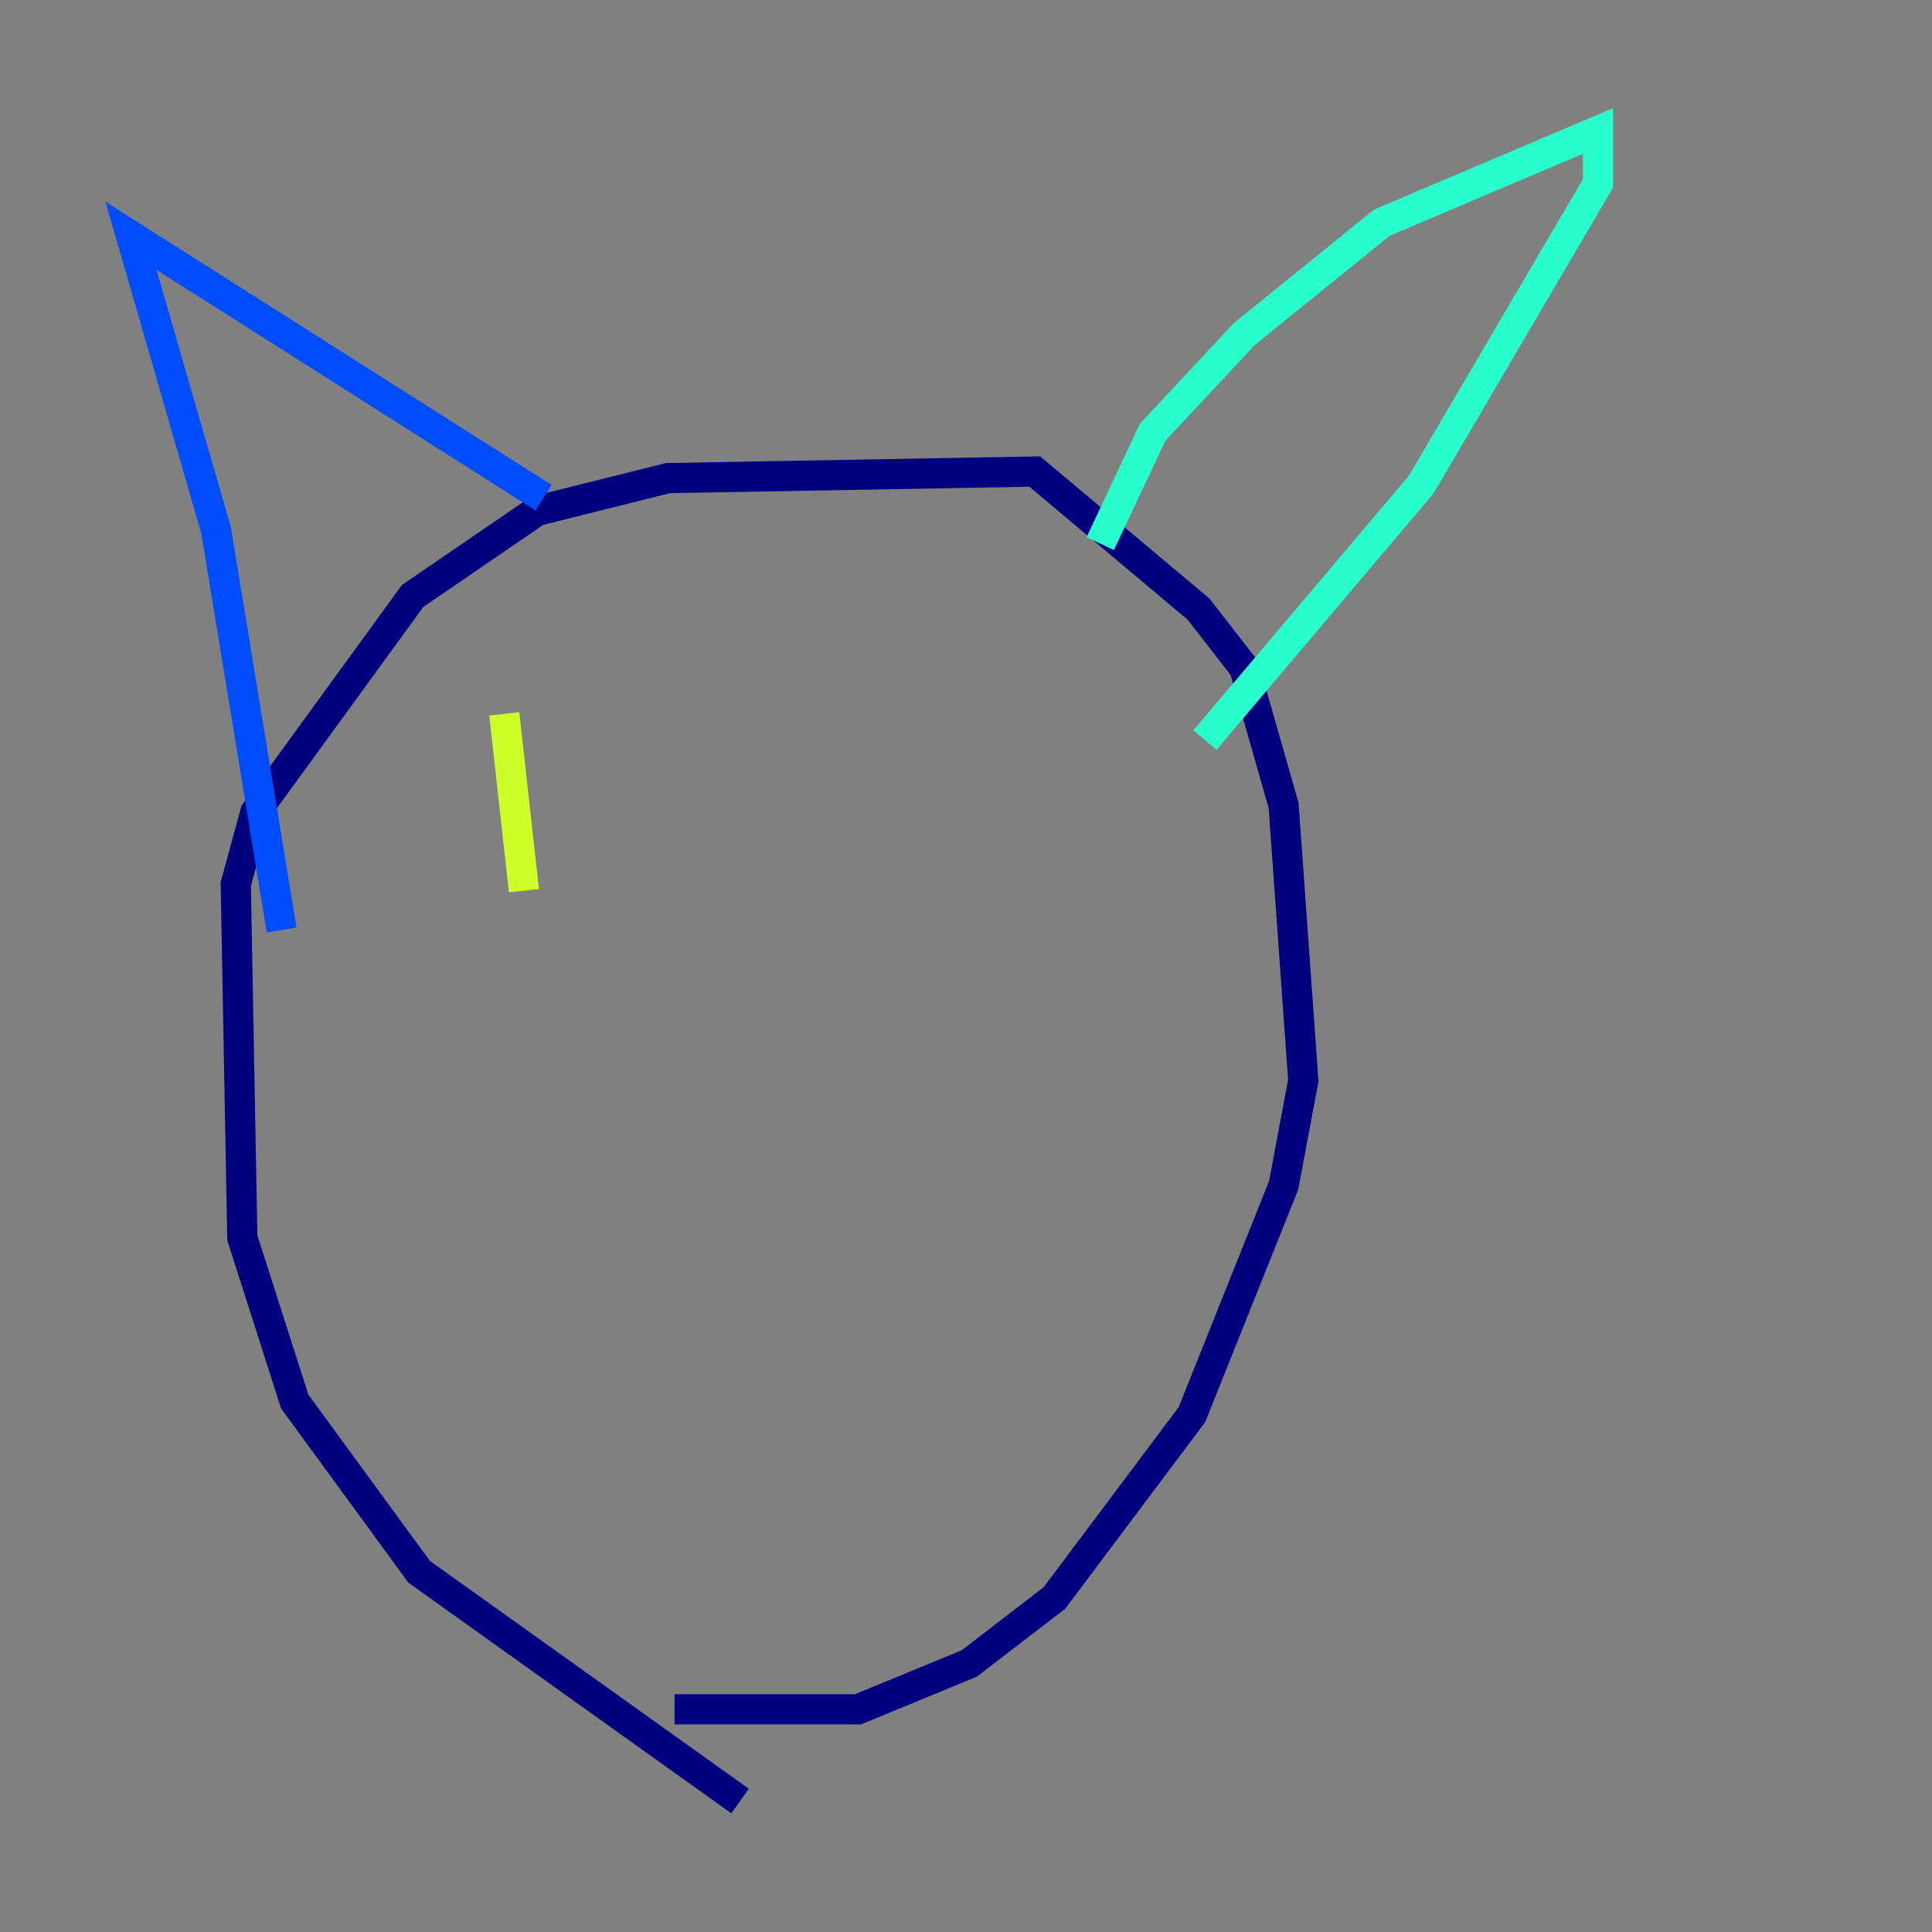<?xml version="1.0" encoding="utf-8" ?>
<svg baseProfile="tiny" height="128" version="1.2" viewBox="0,0,128,128" width="128" xmlns="http://www.w3.org/2000/svg" xmlns:ev="http://www.w3.org/2001/xml-events" xmlns:xlink="http://www.w3.org/1999/xlink"><rect x="0" y="0" width="128" height="128" fill="#808080" stroke="none"/><defs /><polyline fill="none" points="49.031,119.322 27.77,104.136 19.525,92.854 16.054,82.007 15.62,58.576 16.922,53.803 27.336,39.485 35.58,33.844 44.258,31.675 68.556,31.241 79.403,40.352 82.441,44.258 85.044,53.37 86.346,71.593 85.044,78.536 78.969,93.722 69.858,105.871 64.217,110.21 56.841,113.248 44.691,113.248" stroke="#00007f" stroke-width="2" /><polyline fill="none" points="18.658,61.614 14.319,35.146 8.678,15.62 36.014,32.976" stroke="#004cff" stroke-width="2" /><polyline fill="none" points="72.895,36.014 76.366,28.637 82.441,22.129 91.552,14.752 105.871,8.678 105.871,12.149 94.156,32.108 79.837,49.031" stroke="#29ffcd" stroke-width="2" /><polyline fill="none" points="33.41,47.295 34.712,59.01" stroke="#cdff29" stroke-width="2" /><polyline fill="none" points="63.783,46.861 63.783,46.861" stroke="#ff6700" stroke-width="2" /><polyline fill="none" points="63.349,35.58 63.349,35.58" stroke="#7f0000" stroke-width="2" /></svg>